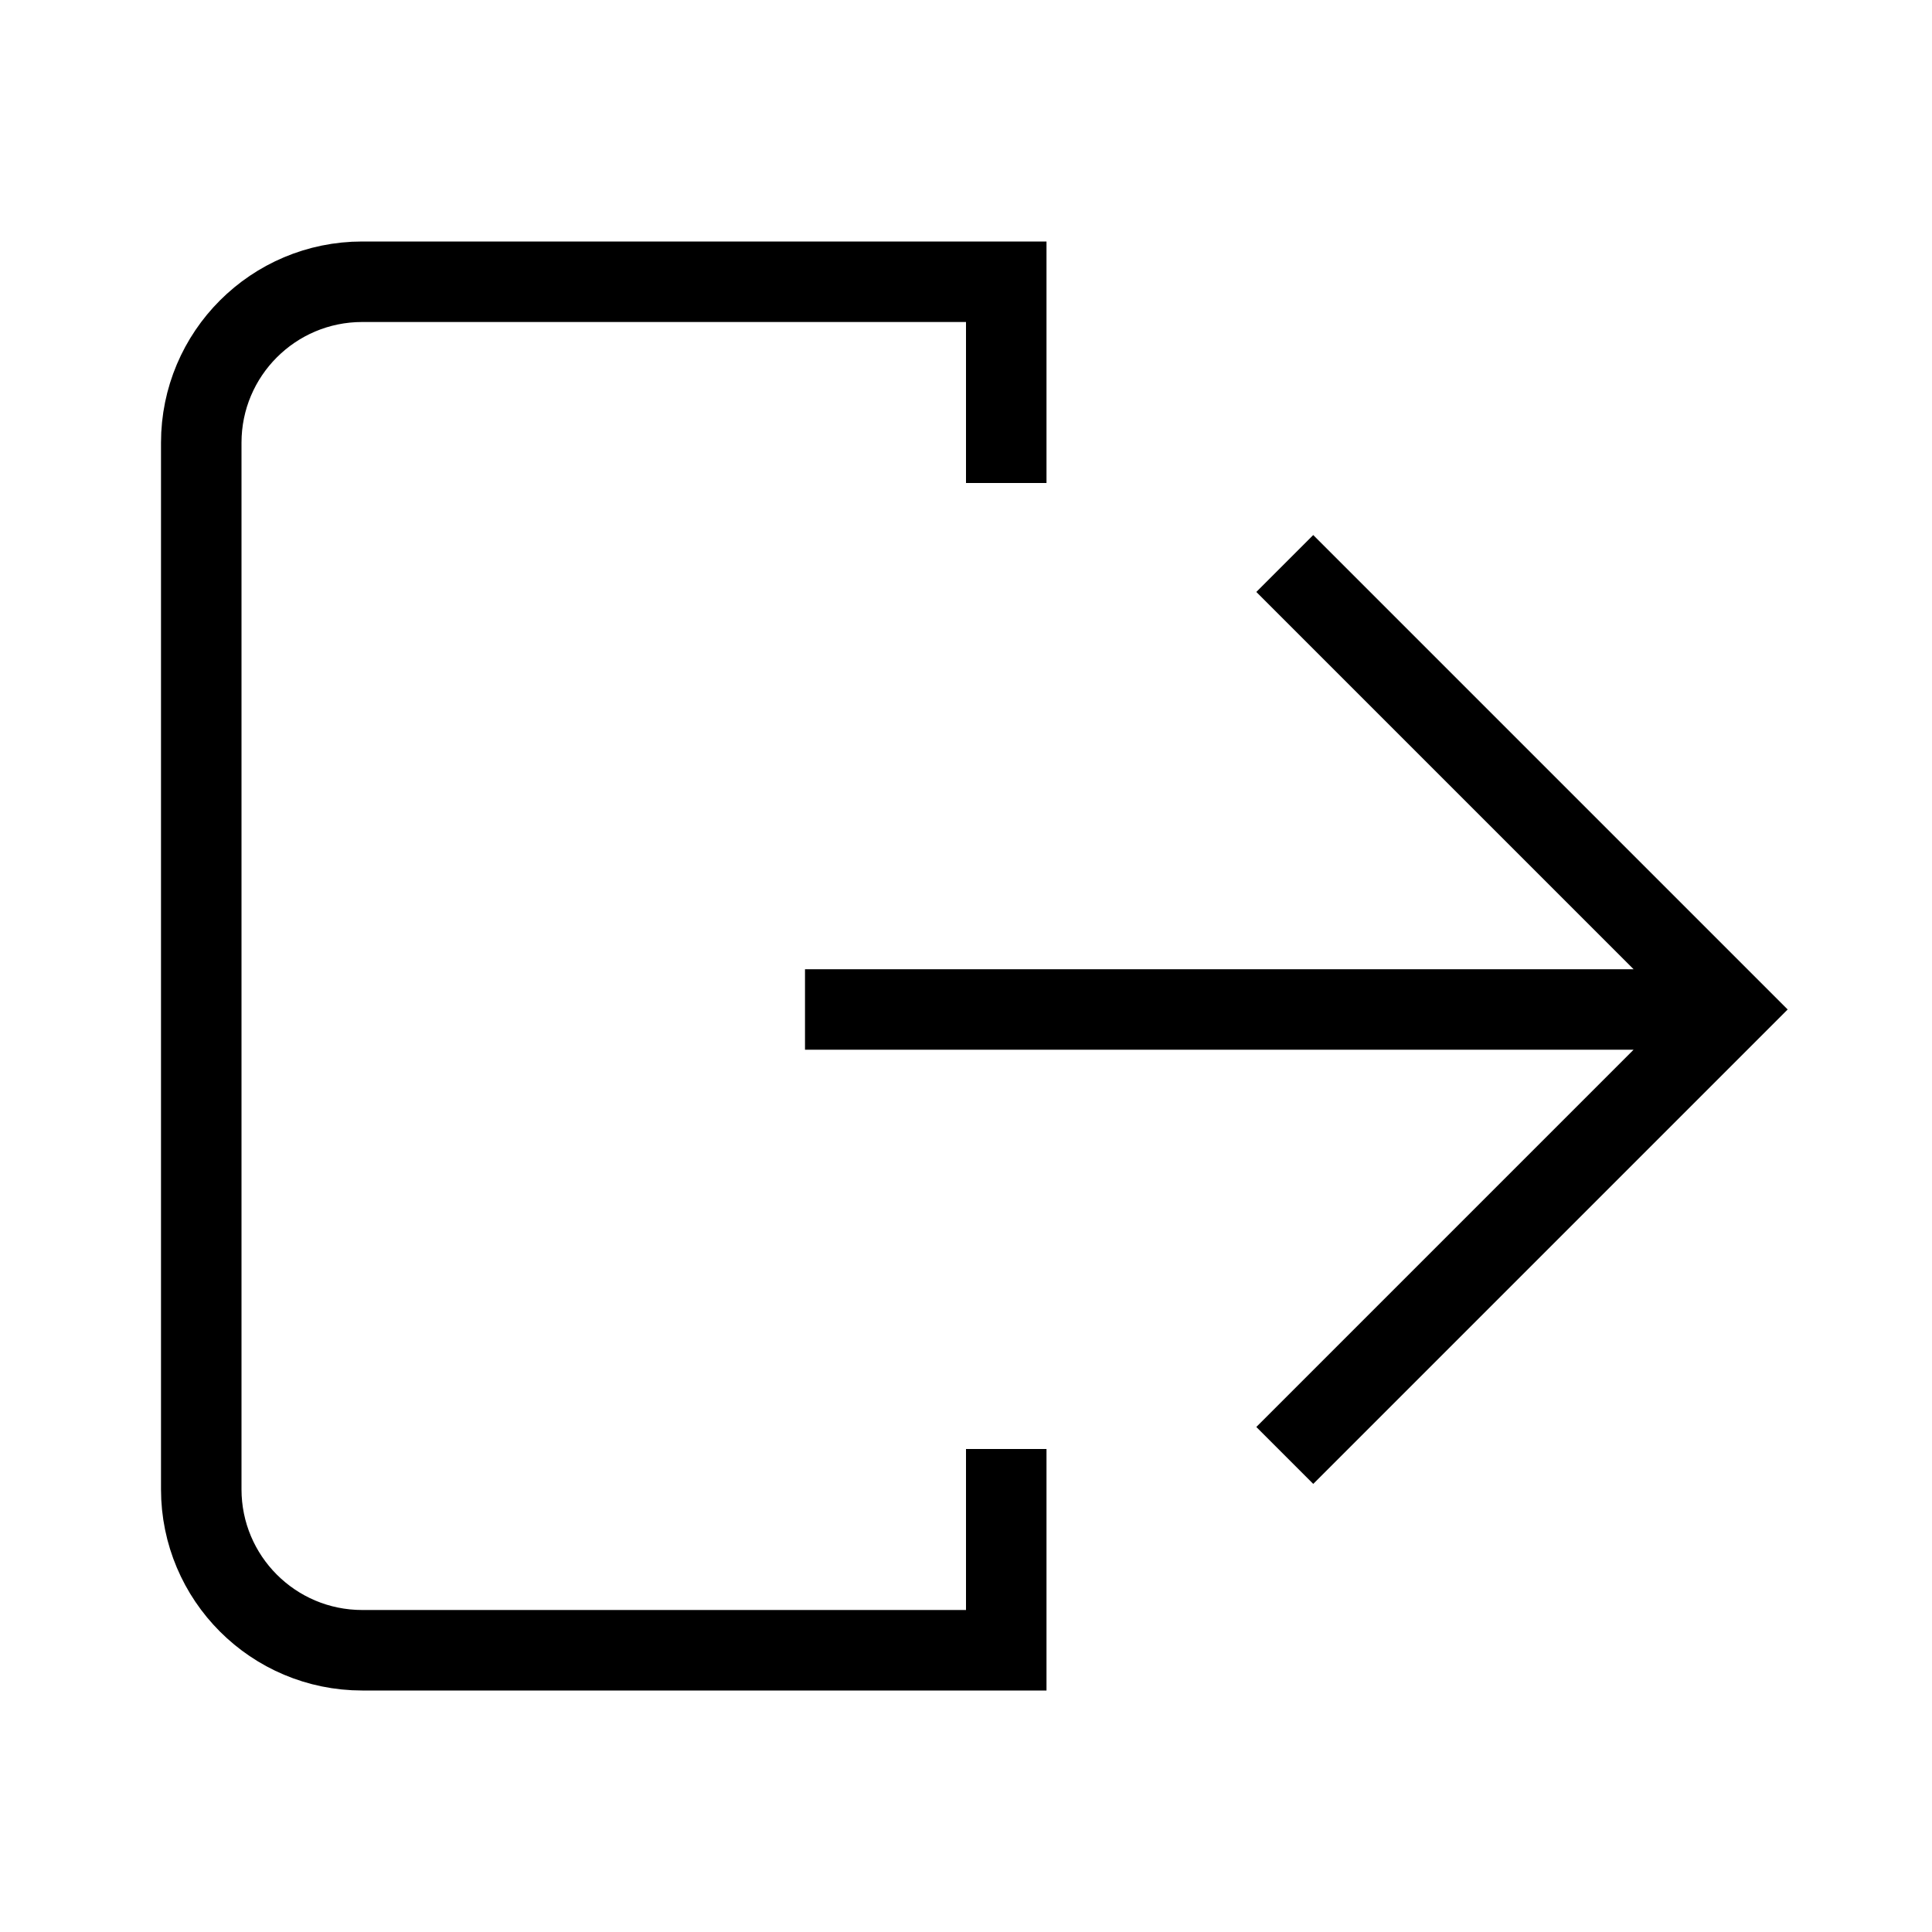 <svg width="24" height="24" viewBox="0 0 24 24" version="1.1" xmlns="http://www.w3.org/2000/svg">
    <title>
        logout-small
    </title>
    <path d="M10,12.54 L21.5,12.54 M12.5,6 L12.5,3.5 L4.5,3.5 C3.395,3.5 2.5,4.395 2.5,5.5 L2.5,18.5 C2.5,19.605 3.395,20.5 4.5,20.5 L12.5,20.5 L12.5,18 M15.96,7 L21.5,12.54 L15.96,18.08" stroke="currentColor" stroke-width="1" fill="none" fill-rule="evenodd"/>
</svg>
